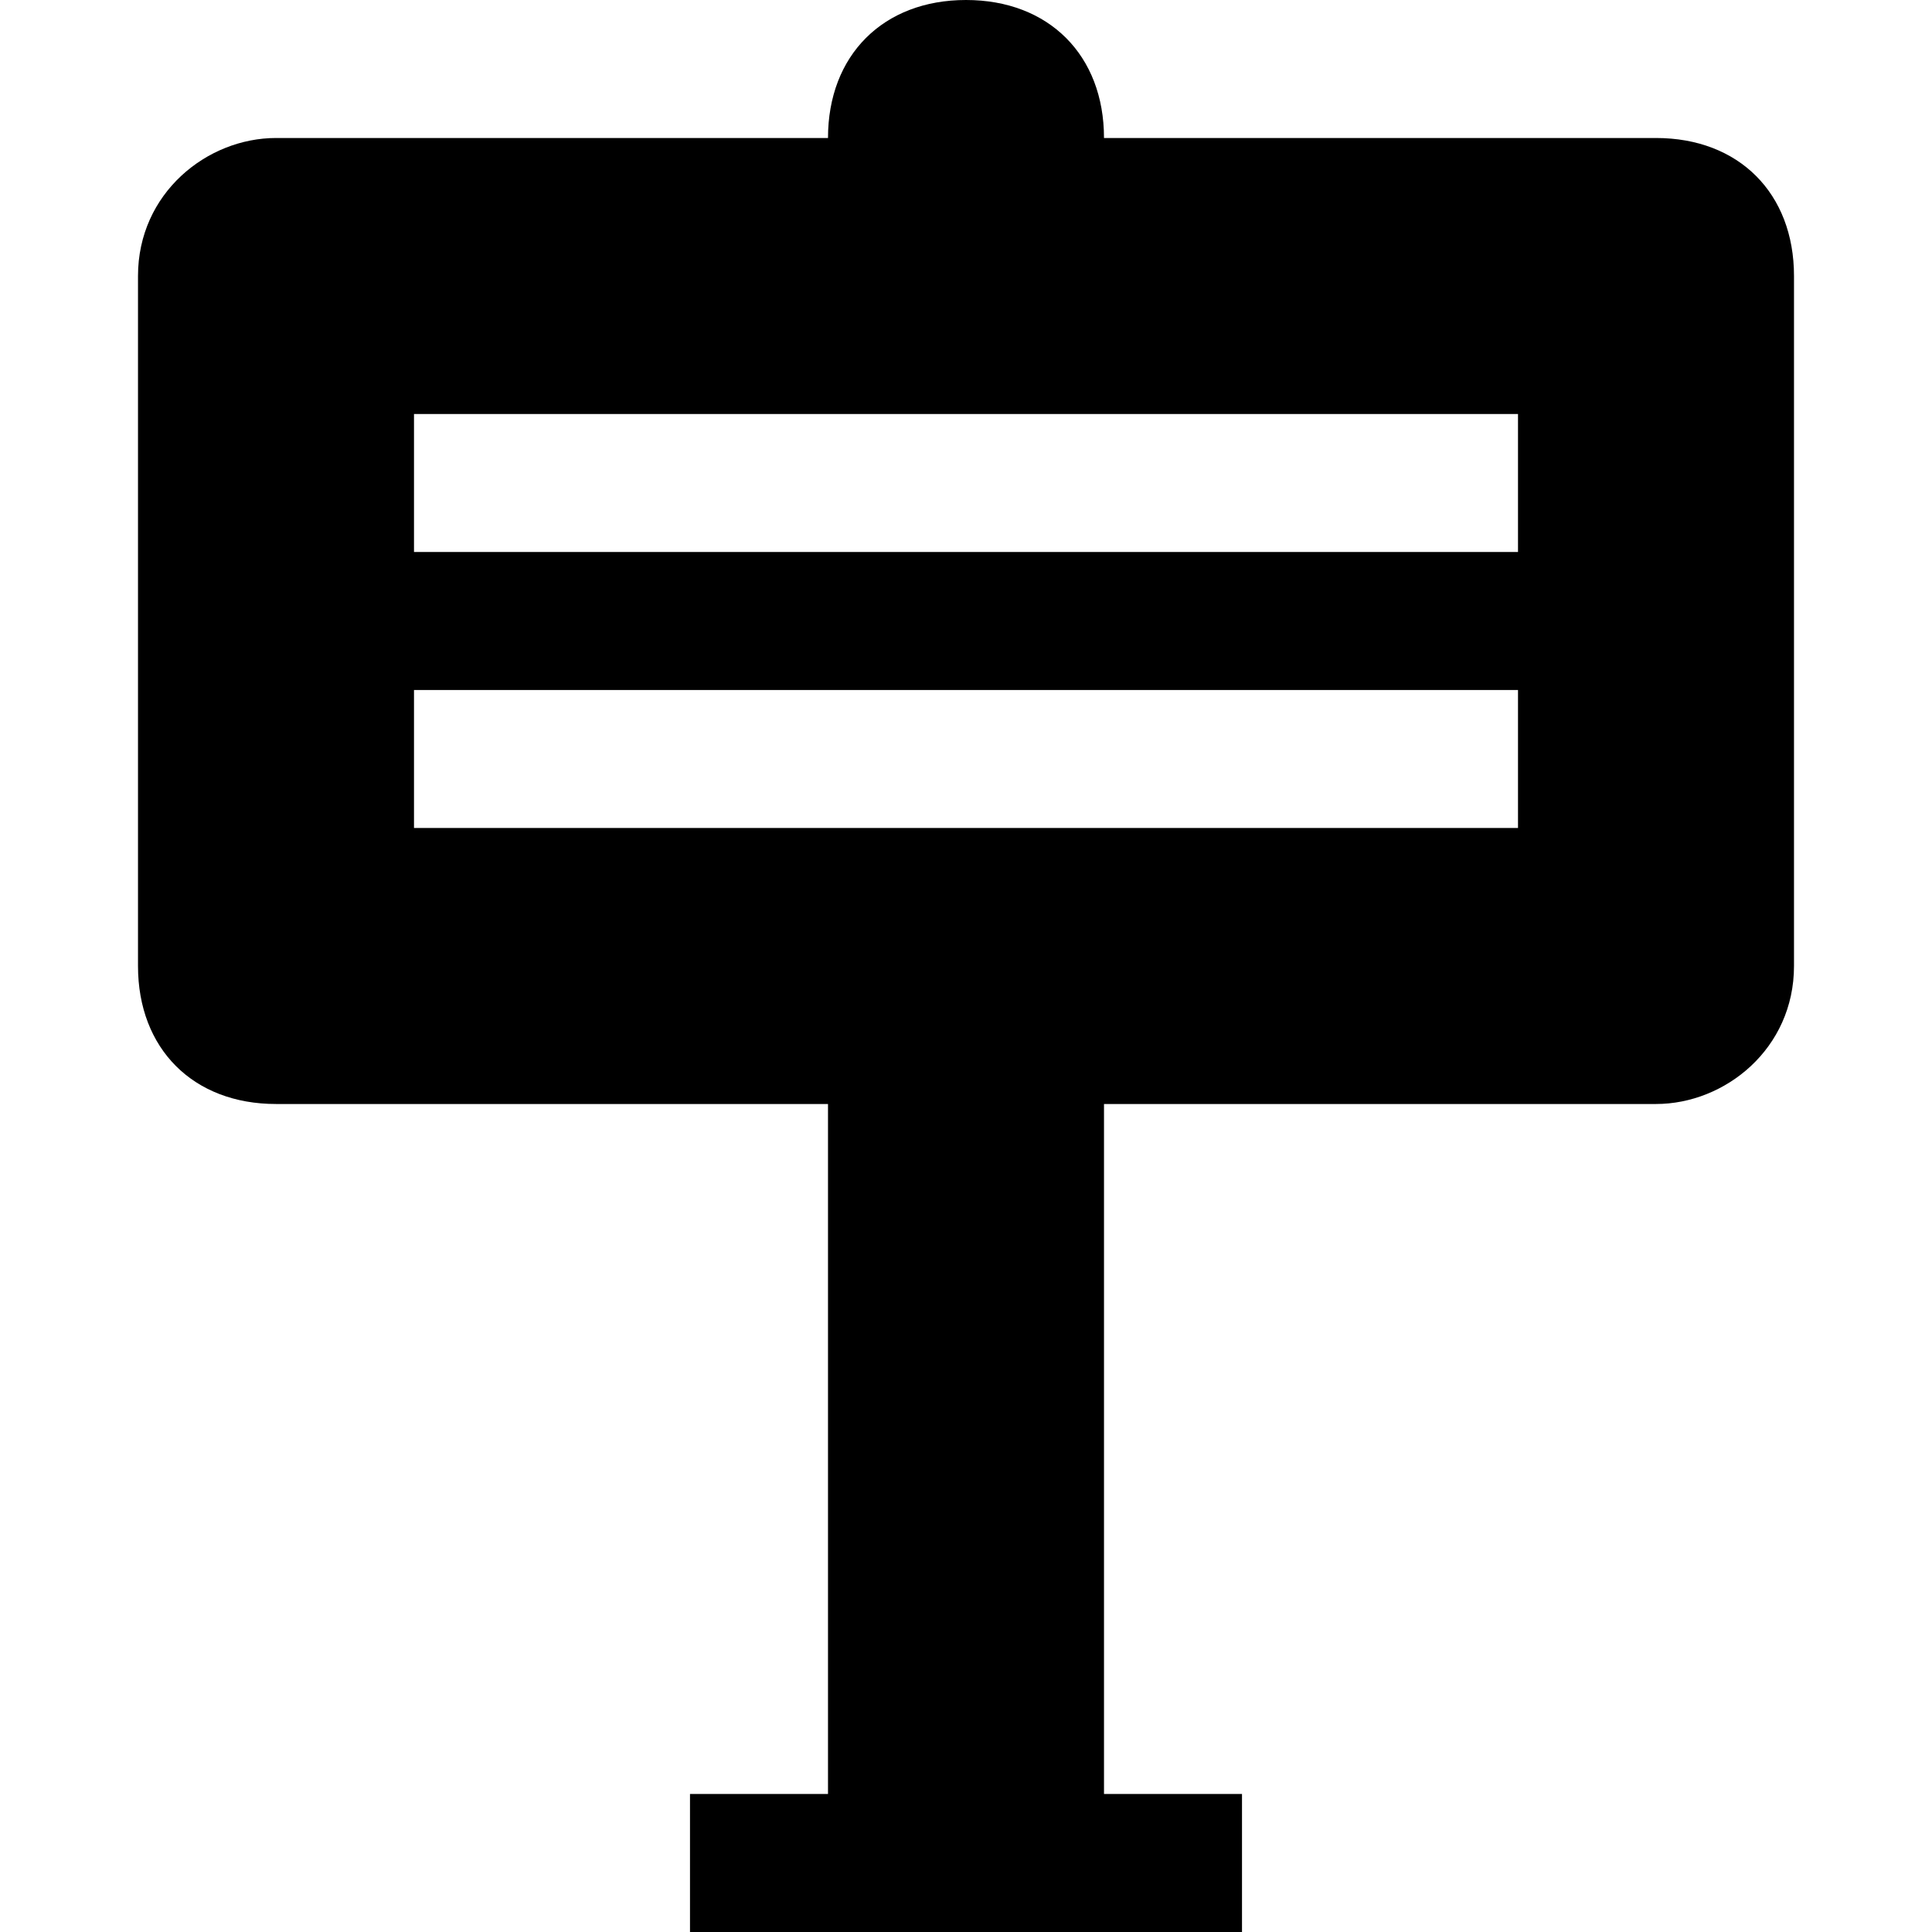 <?xml version="1.0" encoding="utf-8"?>
<!-- Generator: Adobe Illustrator 20.0.0, SVG Export Plug-In . SVG Version: 6.00 Build 0)  -->
<svg version="1.1" id="Layer_1" xmlns:sketch="http://www.bohemiancoding.com/sketch/ns"
	 xmlns="http://www.w3.org/2000/svg" xmlns:xlink="http://www.w3.org/1999/xlink" x="0px" y="0px" width="14px" height="14px"
	 viewBox="0 0 14 14" enable-background="new 0 0 14 14" xml:space="preserve">
<path d="M12,1H8c0-0.6-0.4-1-1-1C6.4,0,6,0.4,6,1H2C1.5,1,1,1.4,1,2v5c0,0.6,0.4,1,1,1h4v5c0,0,0,0,0,0H5v1h4v-1H8c0,0,0,0,0,0V8h4
	c0.5,0,1-0.4,1-1V2C13,1.4,12.6,1,12,1z M11,6H3V5h8V6z M11,4H3V3h8V4z"/>
</svg>
